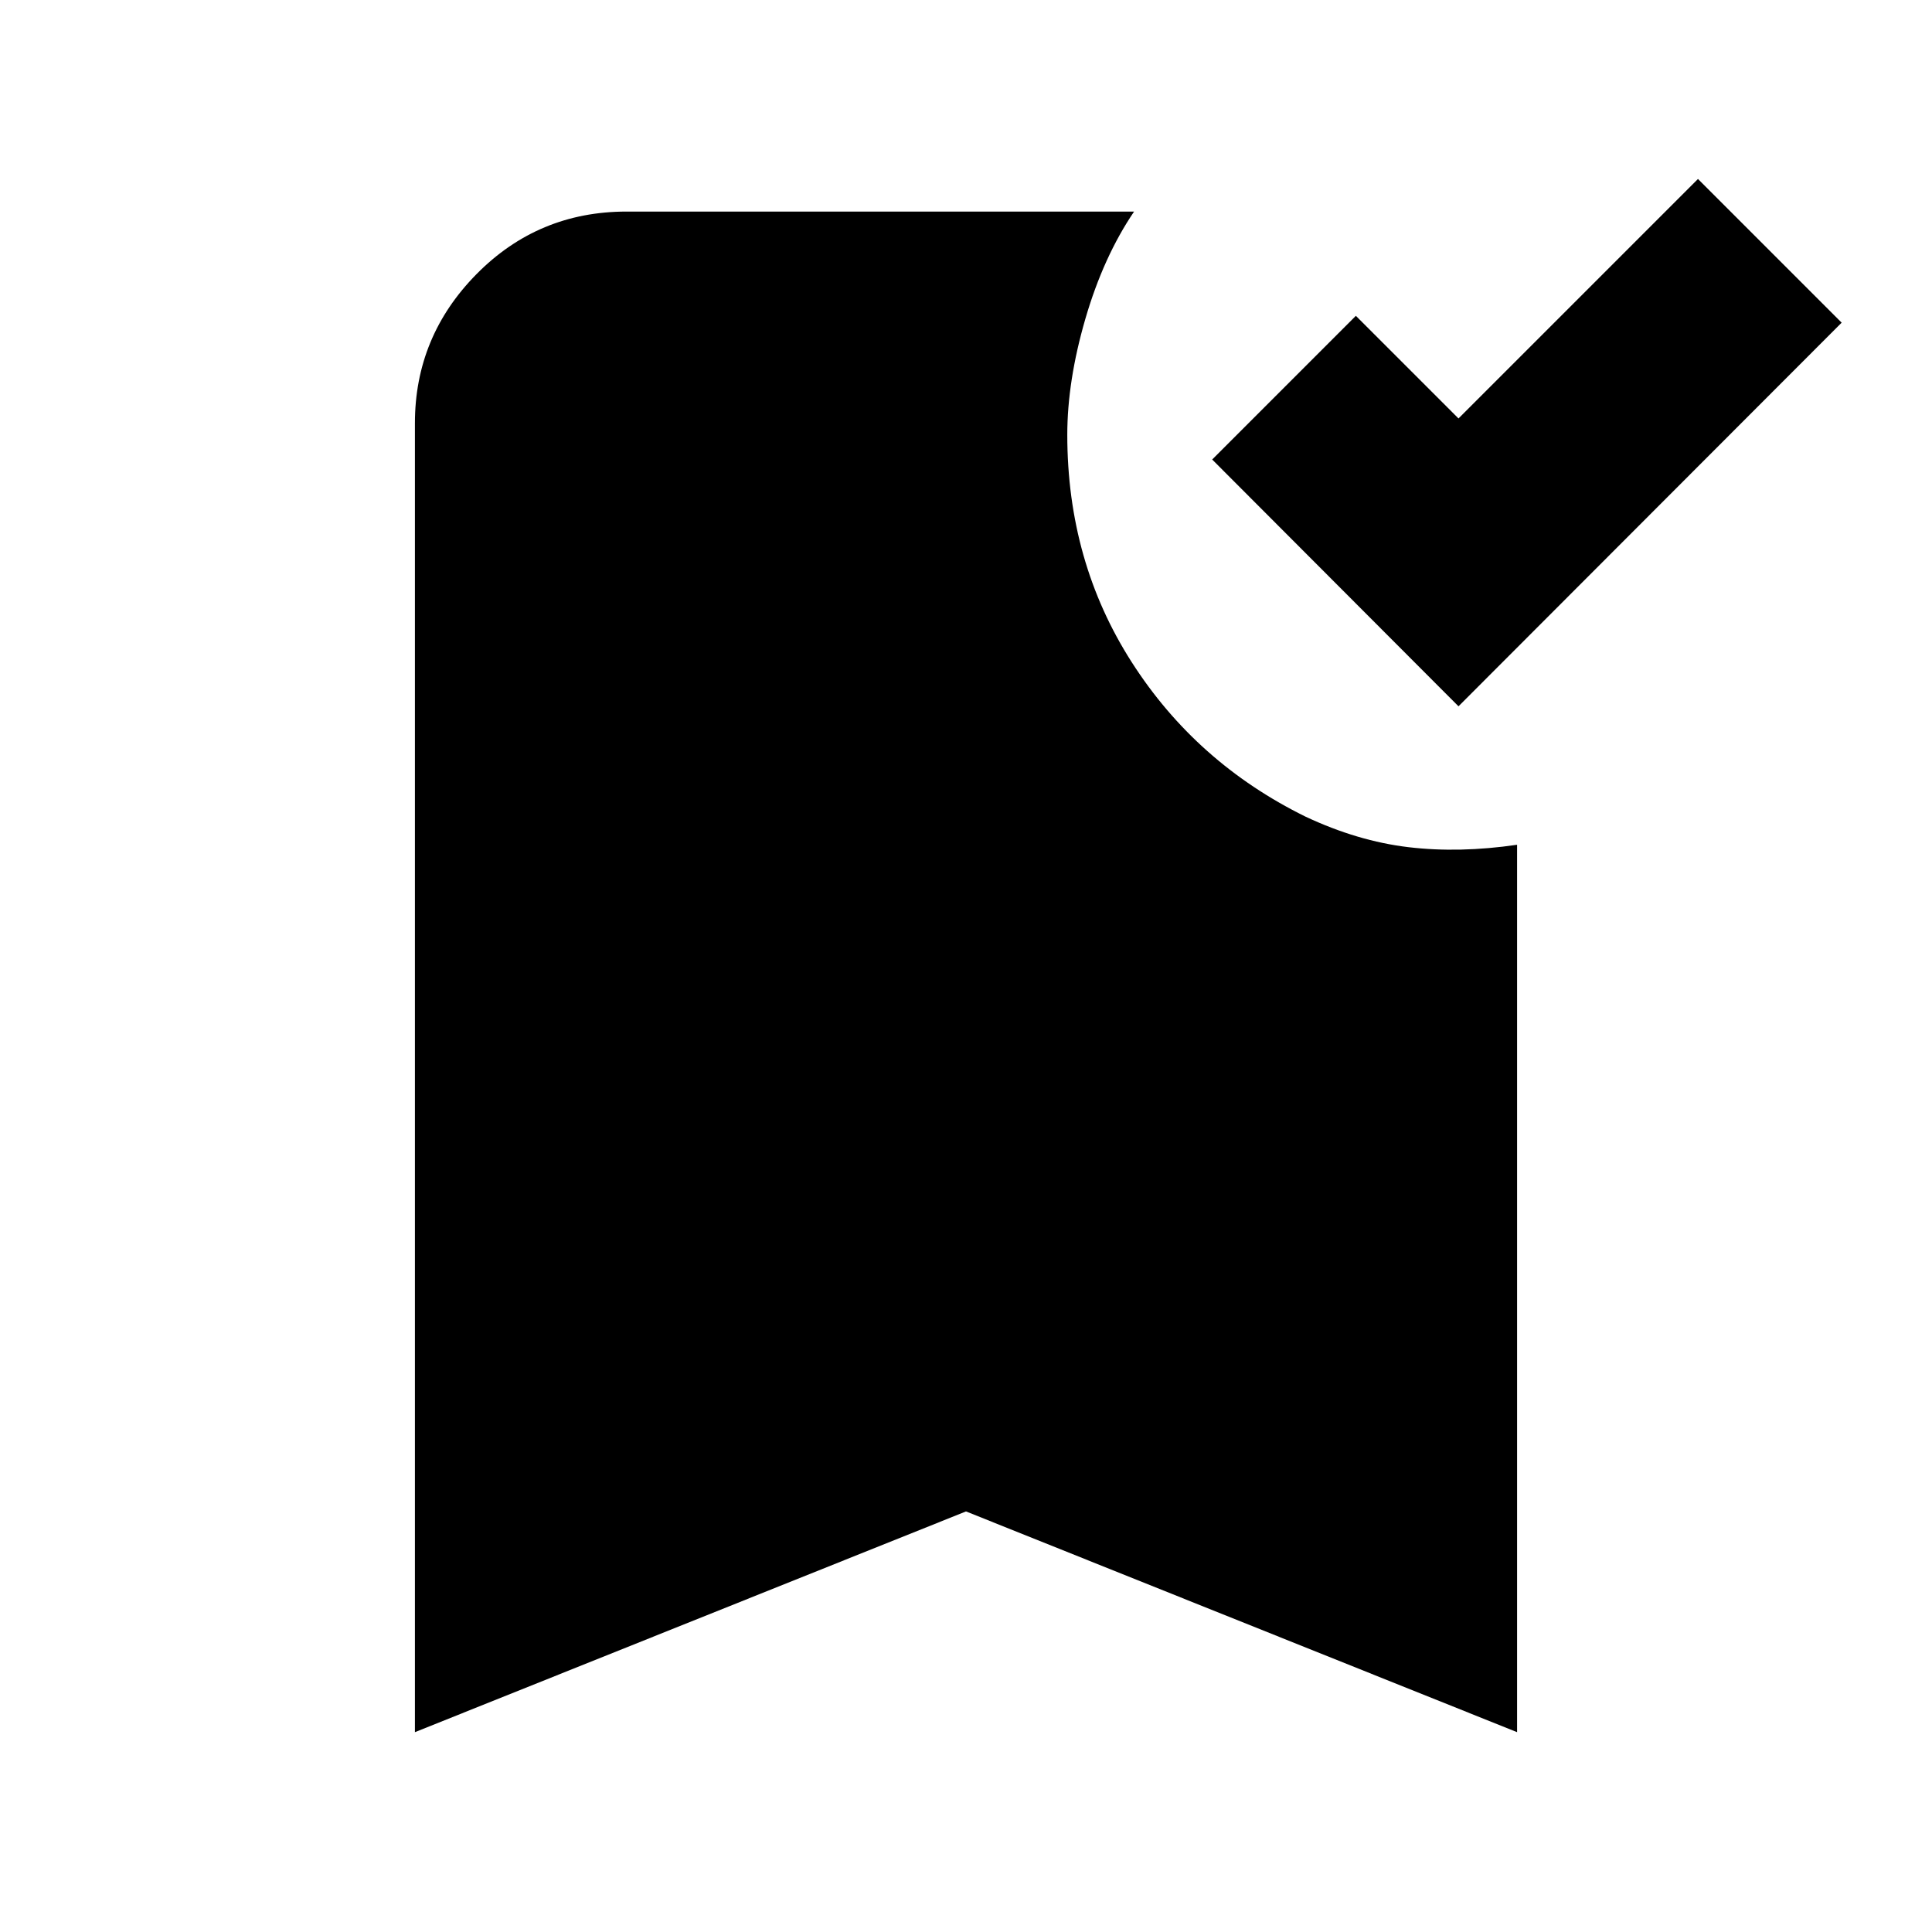 <svg xmlns="http://www.w3.org/2000/svg" height="20" viewBox="0 -960 960 960" width="20"><path d="M724.72-609.04 602.33-731.67l71.39-71.4 51 51 119-119 71.39 71.4-190.39 190.63ZM206.17-99.3v-650.4q0-43.1 30.66-74.14 30.65-31.03 74.52-31.03h252.17q-15.24 22.48-24.22 53.34-8.97 30.86-8.97 57.57 0 63 32.02 113t86.3 76.72q25.96 12.2 51.23 15.2 25.27 3 53.95-1.2V-99.3L480-208.98 206.17-99.3Z"/></svg>